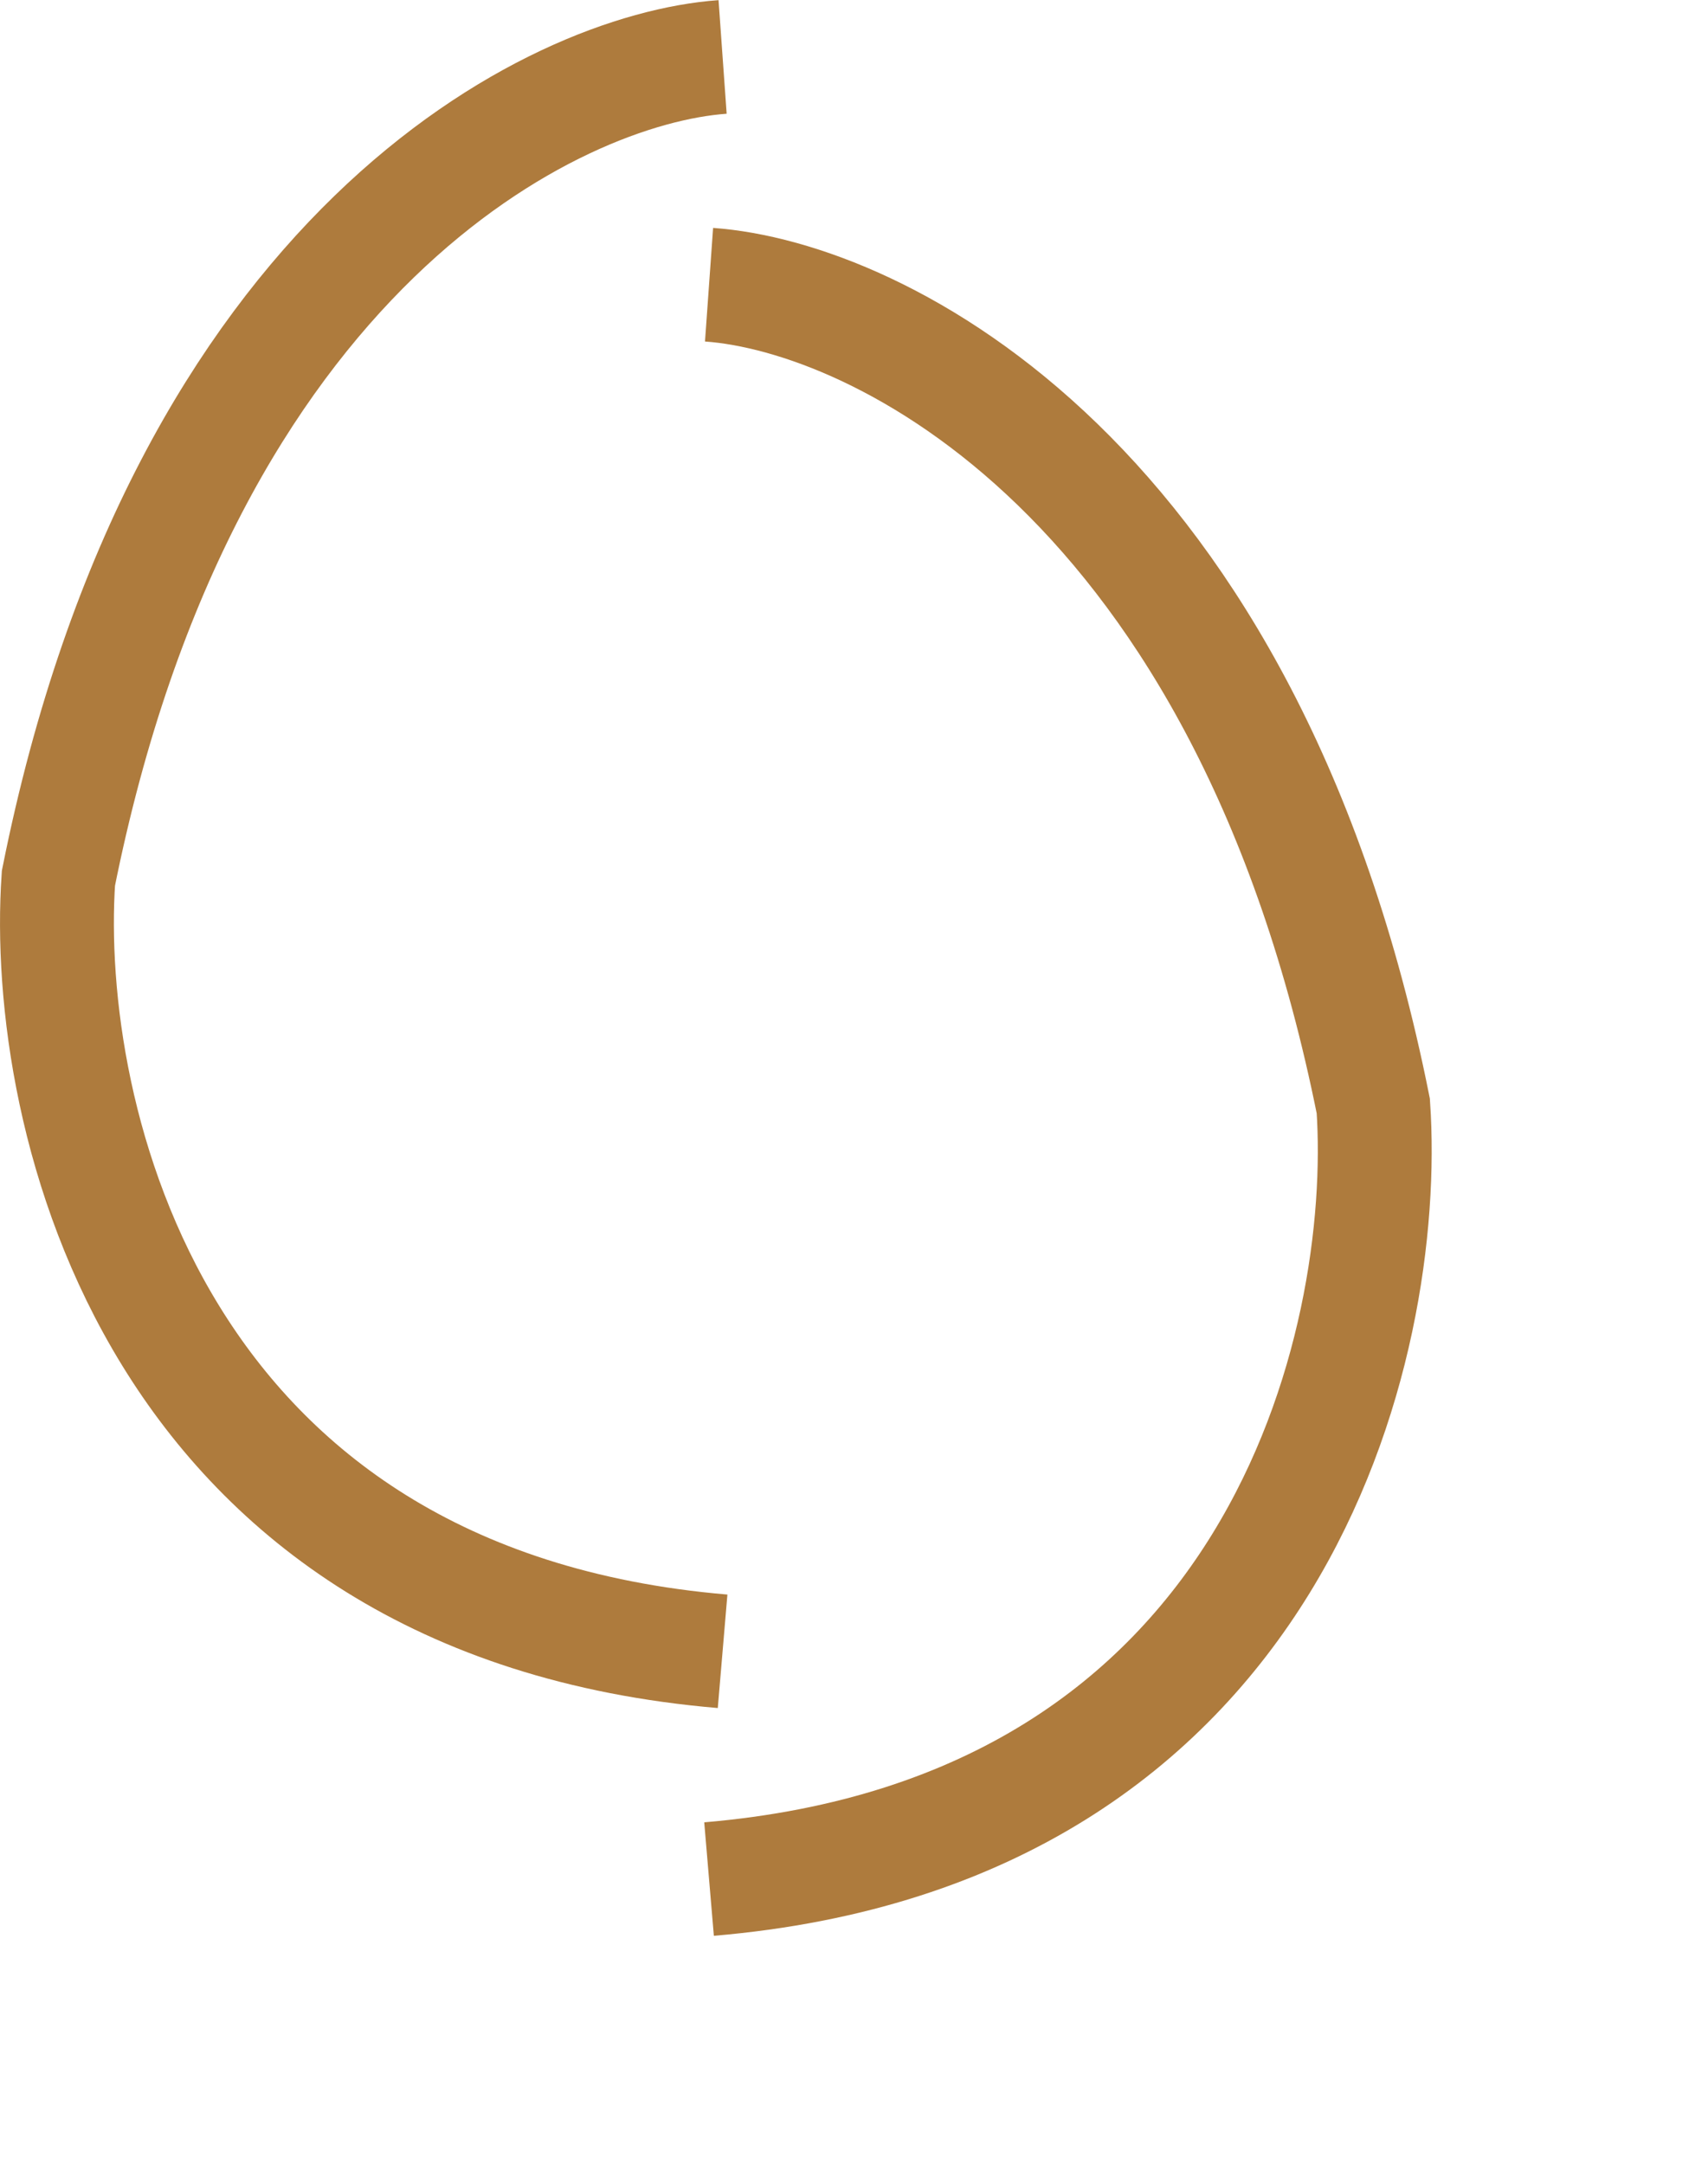 <svg width="30" height="38" viewBox="0 0 30 38" fill="none" xmlns="http://www.w3.org/2000/svg">
<path d="M12.692 1C9.723 1.212 3.232 4.394 1.026 15.424C0.743 19.596 2.68 28.151 12.692 29" stroke="#AE7B3D" stroke-width="2"/>
<g filter="url(#filter0_d_1874_1774)">
<path d="M12.454 1C15.424 1.212 21.915 4.394 24.121 15.424C24.404 19.596 22.466 28.151 12.454 29" stroke="#AE7B3D" stroke-width="2"/>
</g>
<defs>
<filter id="filter0_d_1874_1774" x="8.37" y="0.003" width="20.776" height="37.994" filterUnits="userSpaceOnUse" color-interpolation-filters="sRGB">
<feFlood flood-opacity="0" result="BackgroundImageFix"/>
<feColorMatrix in="SourceAlpha" type="matrix" values="0 0 0 0 0 0 0 0 0 0 0 0 0 0 0 0 0 0 127 0" result="hardAlpha"/>
<feOffset dy="4"/>
<feGaussianBlur stdDeviation="2"/>
<feComposite in2="hardAlpha" operator="out"/>
<feColorMatrix type="matrix" values="0 0 0 0 0 0 0 0 0 0 0 0 0 0 0 0 0 0 0.25 0"/>
<feBlend mode="normal" in2="BackgroundImageFix" result="effect1_dropShadow_1874_1774"/>
<feBlend mode="normal" in="SourceGraphic" in2="effect1_dropShadow_1874_1774" result="shape"/>
</filter>
</defs>
</svg>
